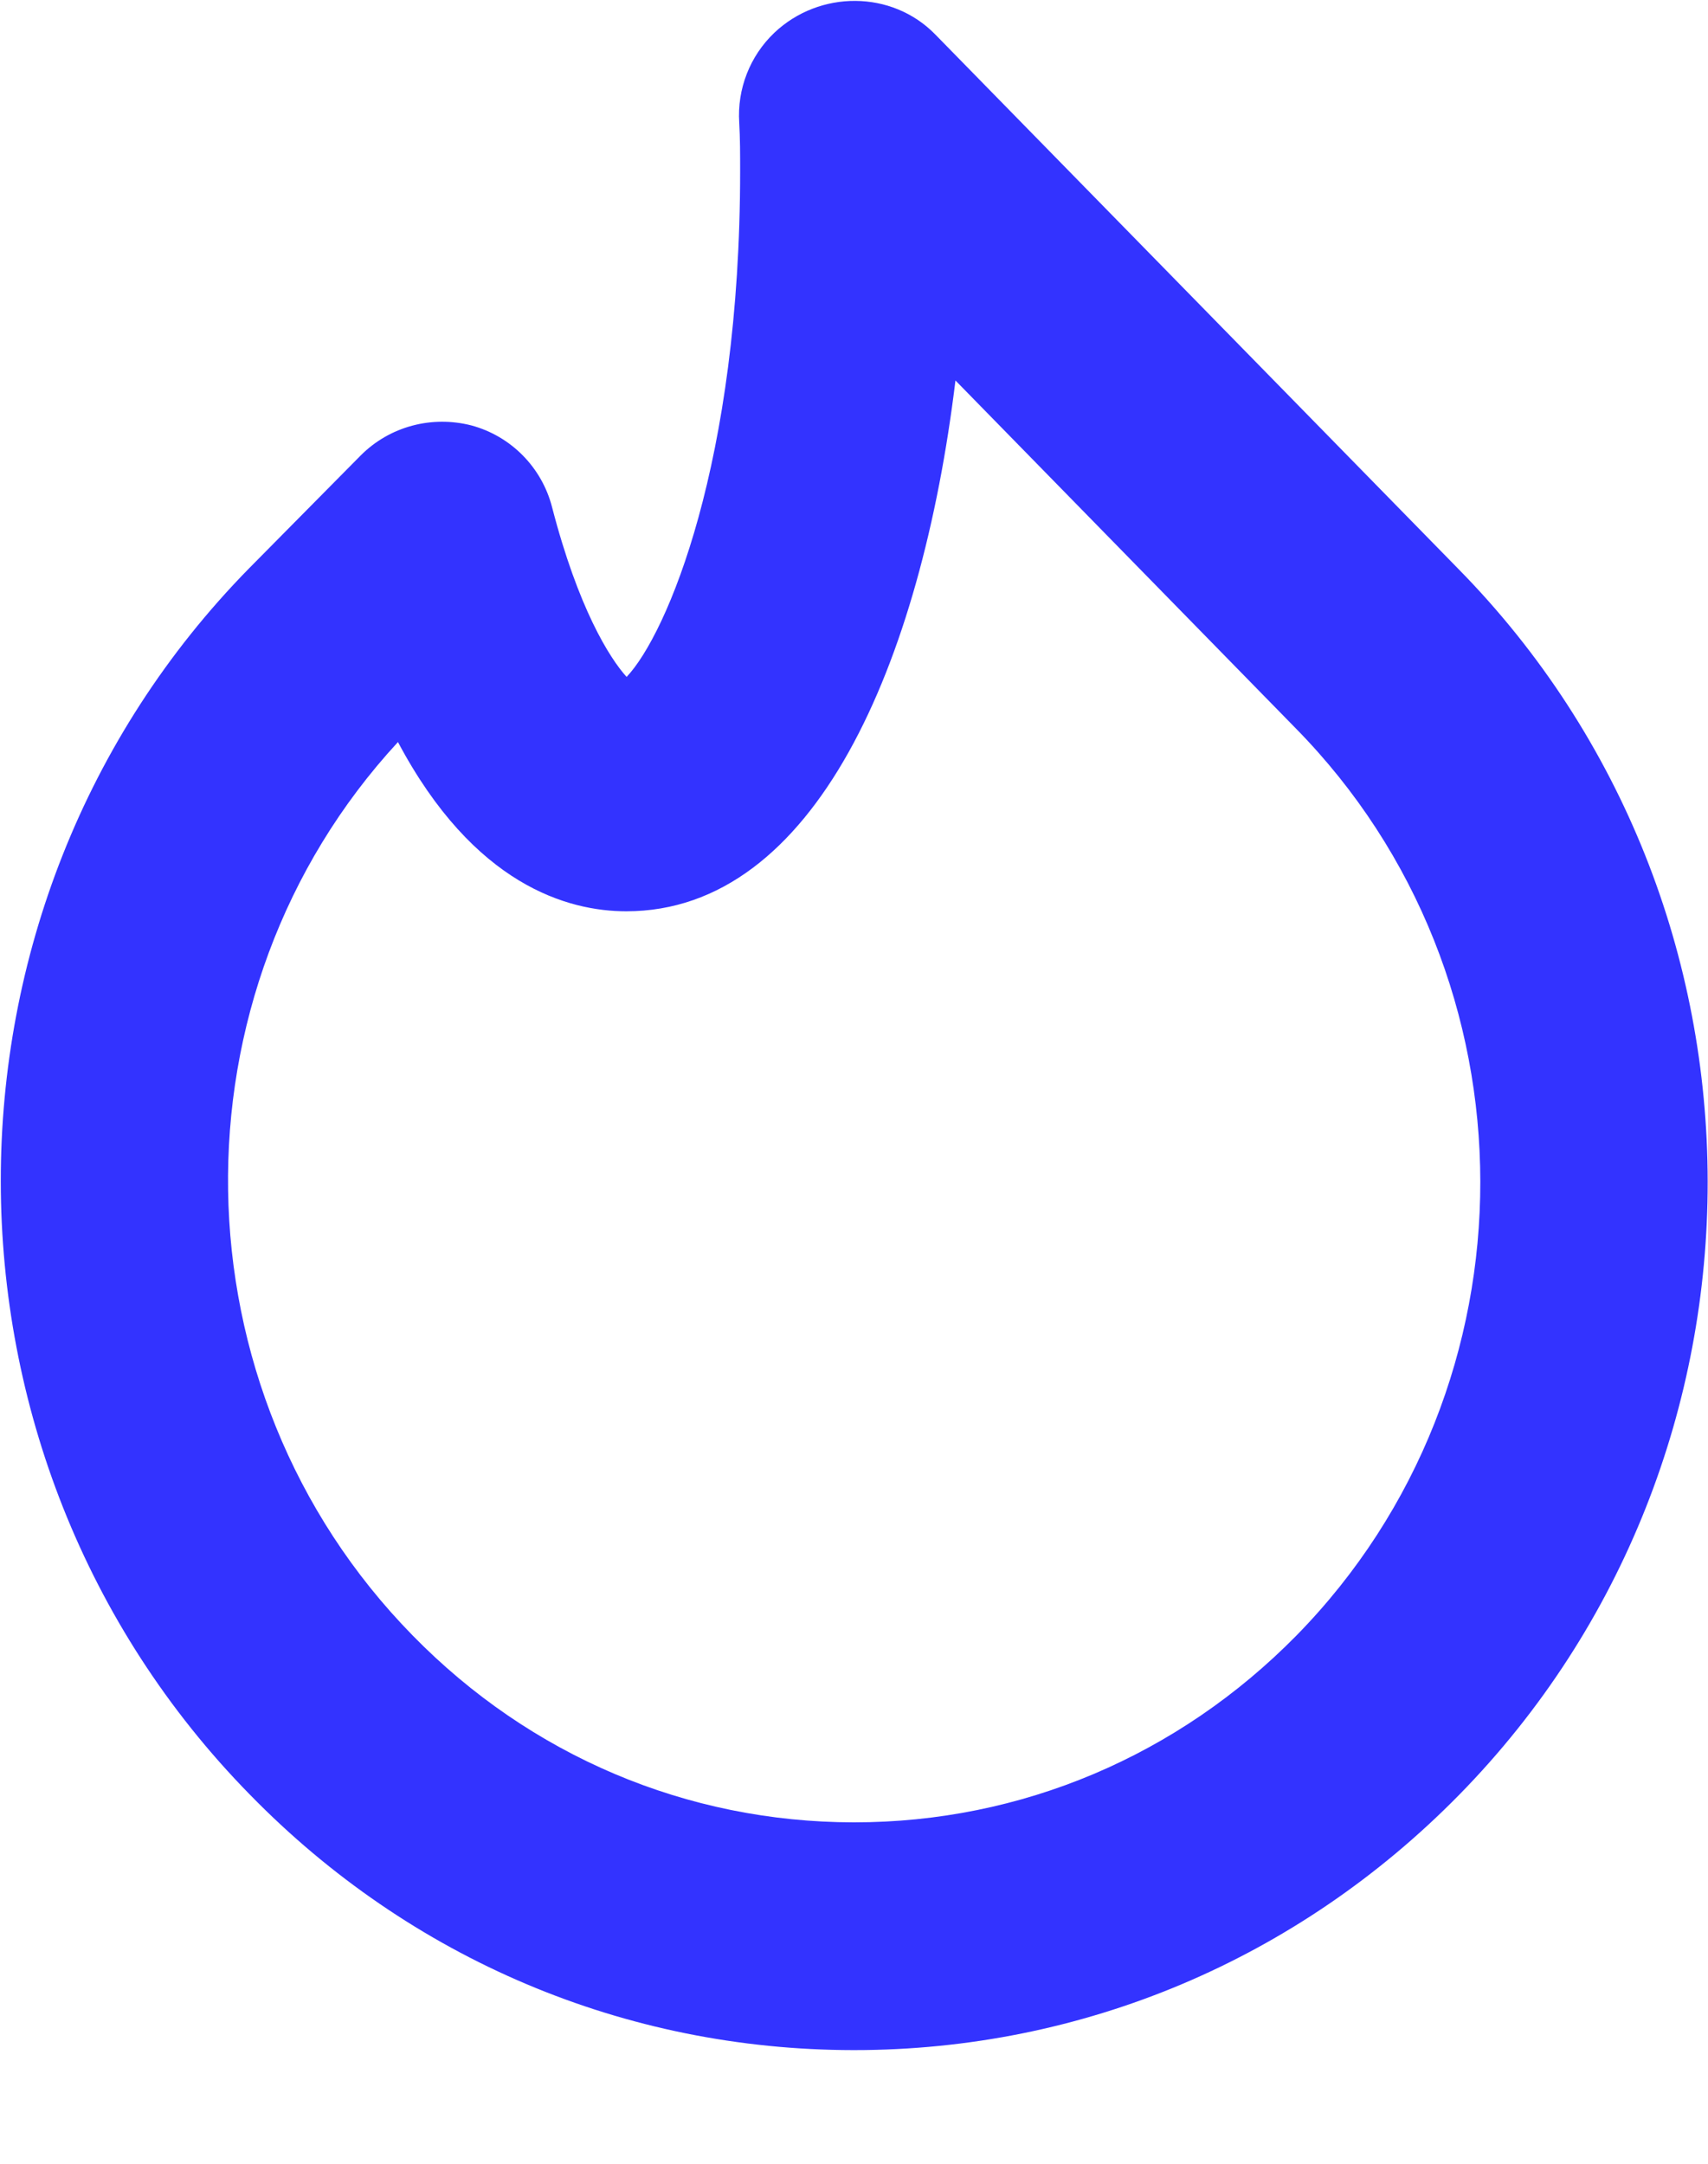<?xml version="1.0" encoding="UTF-8"?>
<svg width="15px" height="19px" viewBox="0 0 15 19" version="1.1" xmlns="http://www.w3.org/2000/svg" xmlns:xlink="http://www.w3.org/1999/xlink">
    <title>EA8F273E-165B-45F5-94AE-46F5C24F08D8</title>
    <defs>
        <path d="M3.495,6.516 C1.463,8.716 1.506,12.201 3.624,14.361 C4.658,15.418 6.032,16 7.496,16.002 L7.501,16.002 C8.968,16.002 10.347,15.418 11.386,14.361 C13.542,12.162 13.538,8.588 11.377,6.393 L8.391,3.341 C8.089,5.824 7.158,8.002 5.5,8.002 C4.992,8.002 4.164,7.776 3.495,6.516 L3.495,6.516 Z M7.501,18.002 L7.494,18.002 C5.488,18 3.606,17.204 2.195,15.759 C-0.719,12.79 -0.723,7.957 2.186,4.992 L3.169,3.998 C3.423,3.744 3.792,3.646 4.141,3.736 C4.488,3.83 4.758,4.104 4.848,4.452 C5.078,5.34 5.352,5.777 5.503,5.944 C5.858,5.569 6.5,4.059 6.5,1.502 C6.5,1.355 6.5,1.216 6.492,1.077 C6.473,0.781 6.586,0.492 6.8,0.288 C7.197,-0.088 7.833,-0.088 8.214,0.303 L12.804,4.992 C15.724,7.957 15.729,12.79 12.814,15.761 C11.395,17.206 9.509,18.002 7.501,18.002 L7.501,18.002 Z" id="path-1"></path>
    </defs>
    <g id="Pages" stroke="none" stroke-width="1" fill="none" fill-rule="evenodd">
        <g id="M---Positions" transform="translate(-19, -406)">
            <g id="Hero-Copy" transform="translate(15, 76)">
                <g id="Bullet-Points" transform="translate(0, 249)">
                    <g id="Icon/fire" transform="translate(4, 81)">
                        <mask id="mask-2" fill="white">
                            <use xlink:href="#path-1"></use>
                        </mask>
                        <use id="🎨-Icon-Сolor" fill="#3333FF" xlink:href="#path-1"></use>
                    </g>
                </g>
            </g>
        </g>
    </g>
</svg>